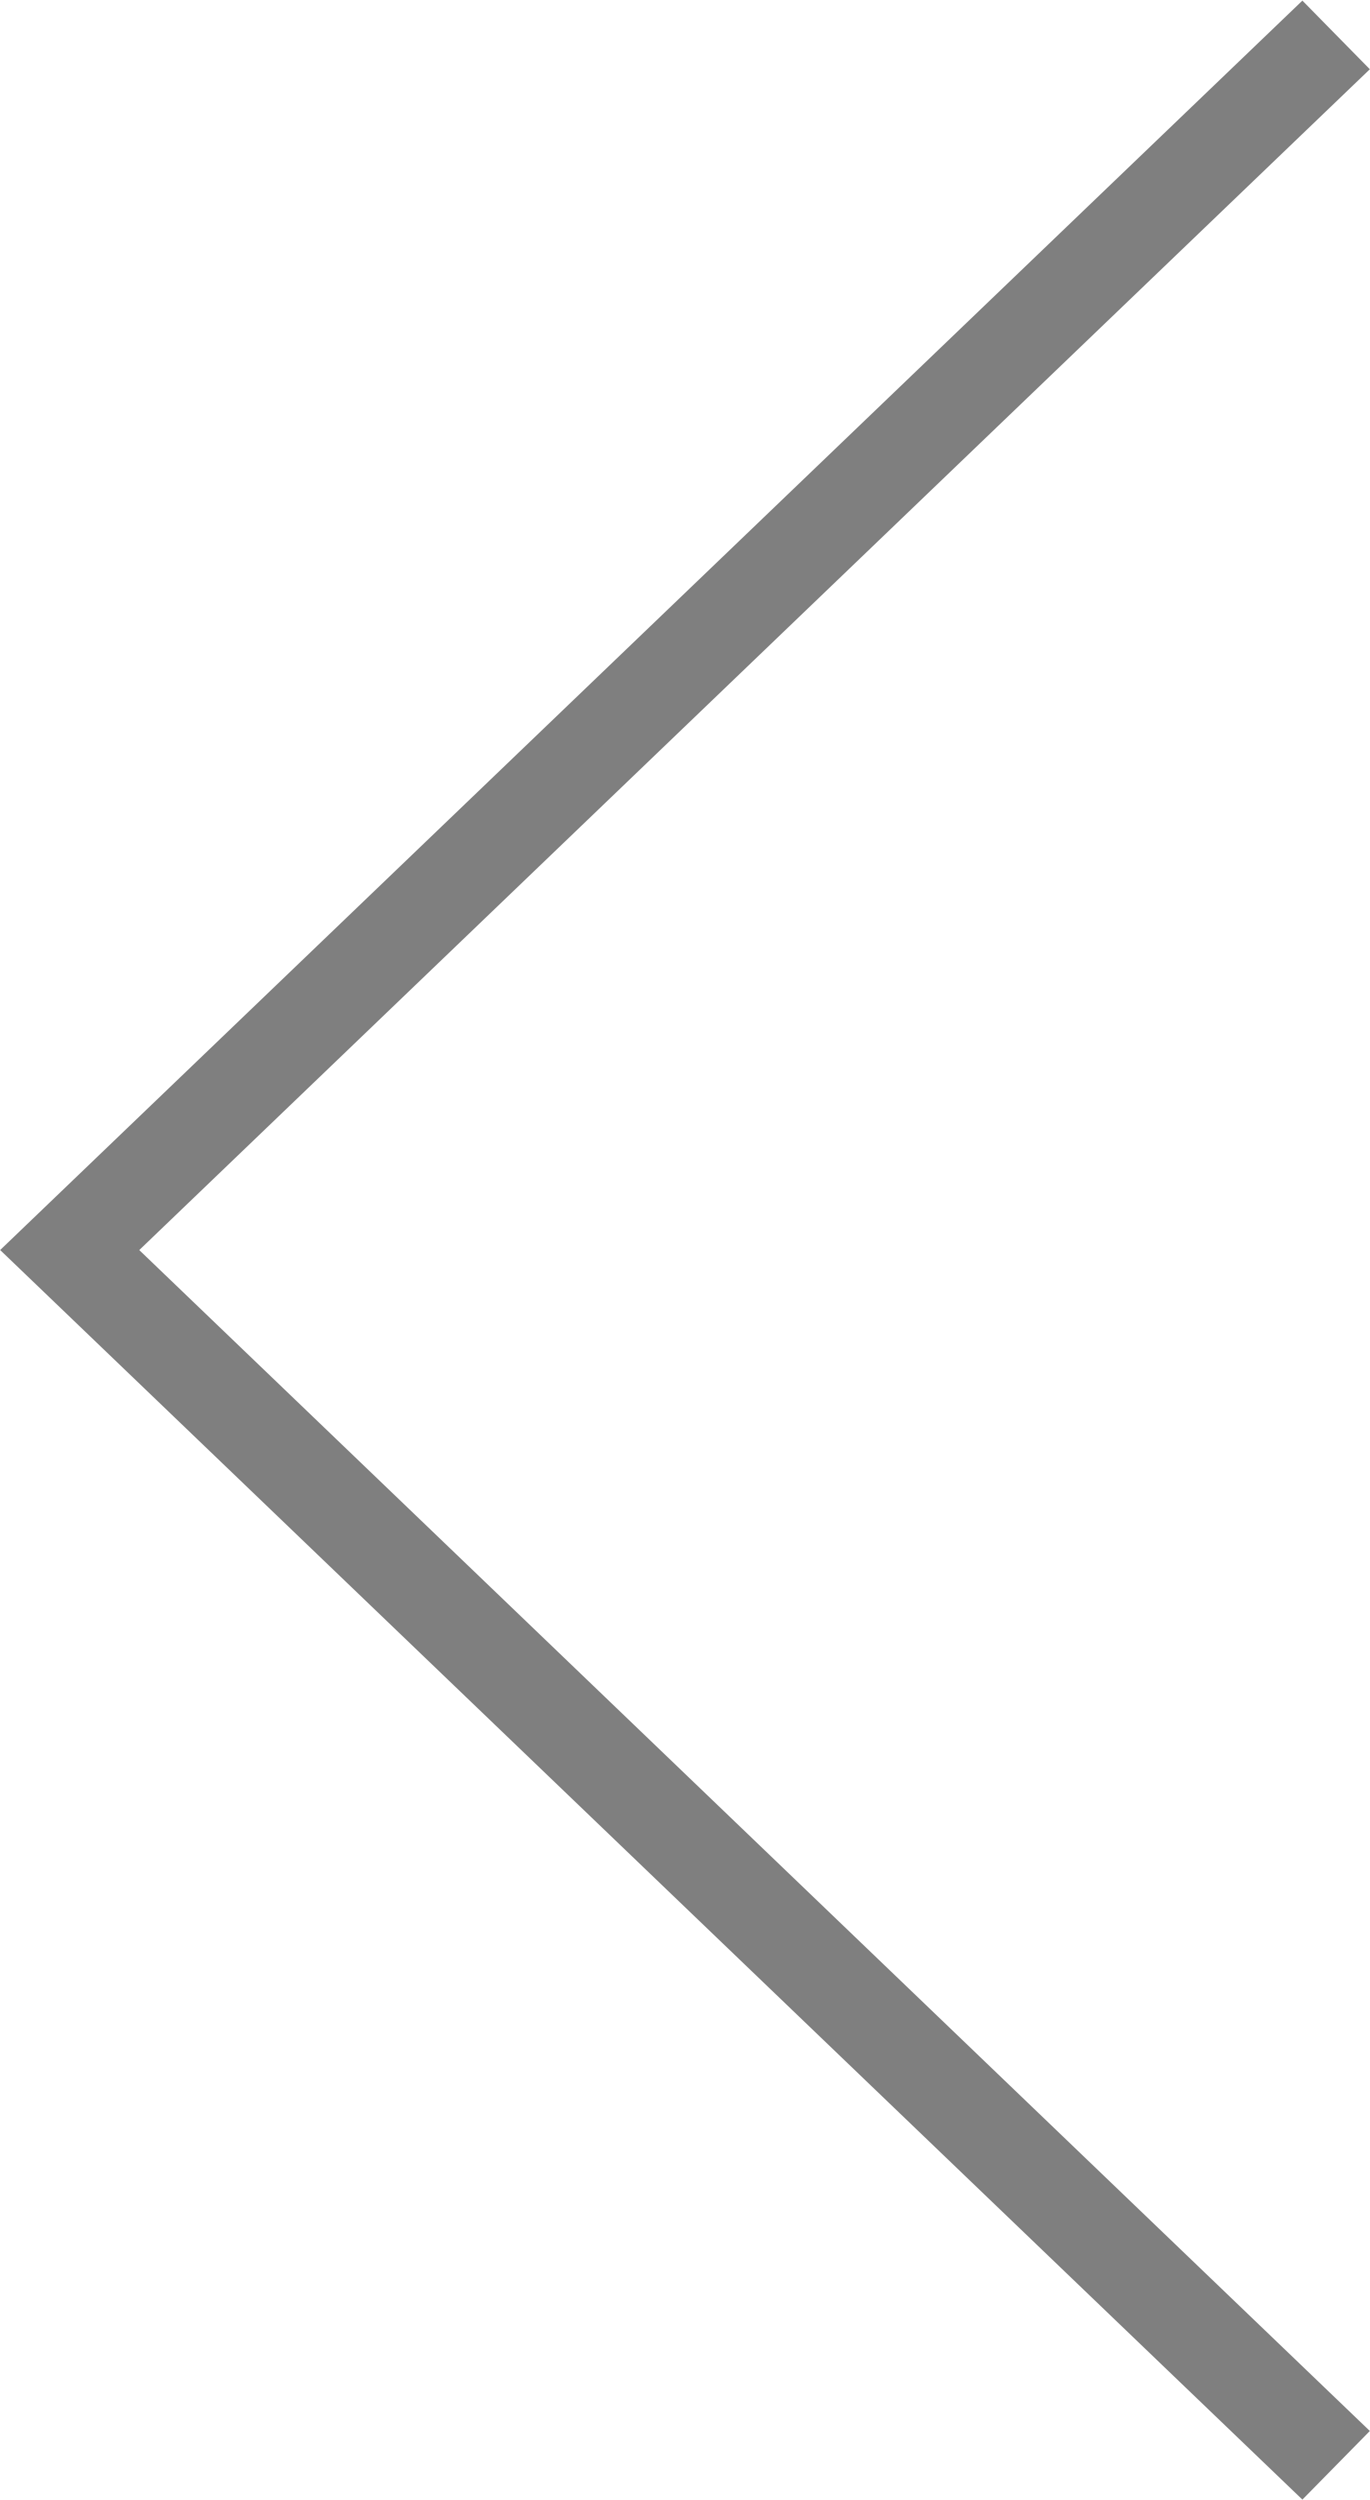 <svg xmlns="http://www.w3.org/2000/svg" width="40" height="73" viewBox="0 0 40 73"><g><g opacity="0.5"><path d="M38.026 72.98L.005 36.497 38.026.018l1.969 2.004L4.066 36.498l35.929 34.479z"/><path fill="none" d="M38.026 72.98L.005 36.497 38.026.018l1.969 2.004L4.066 36.498l35.929 34.479z"/></g></g></svg>